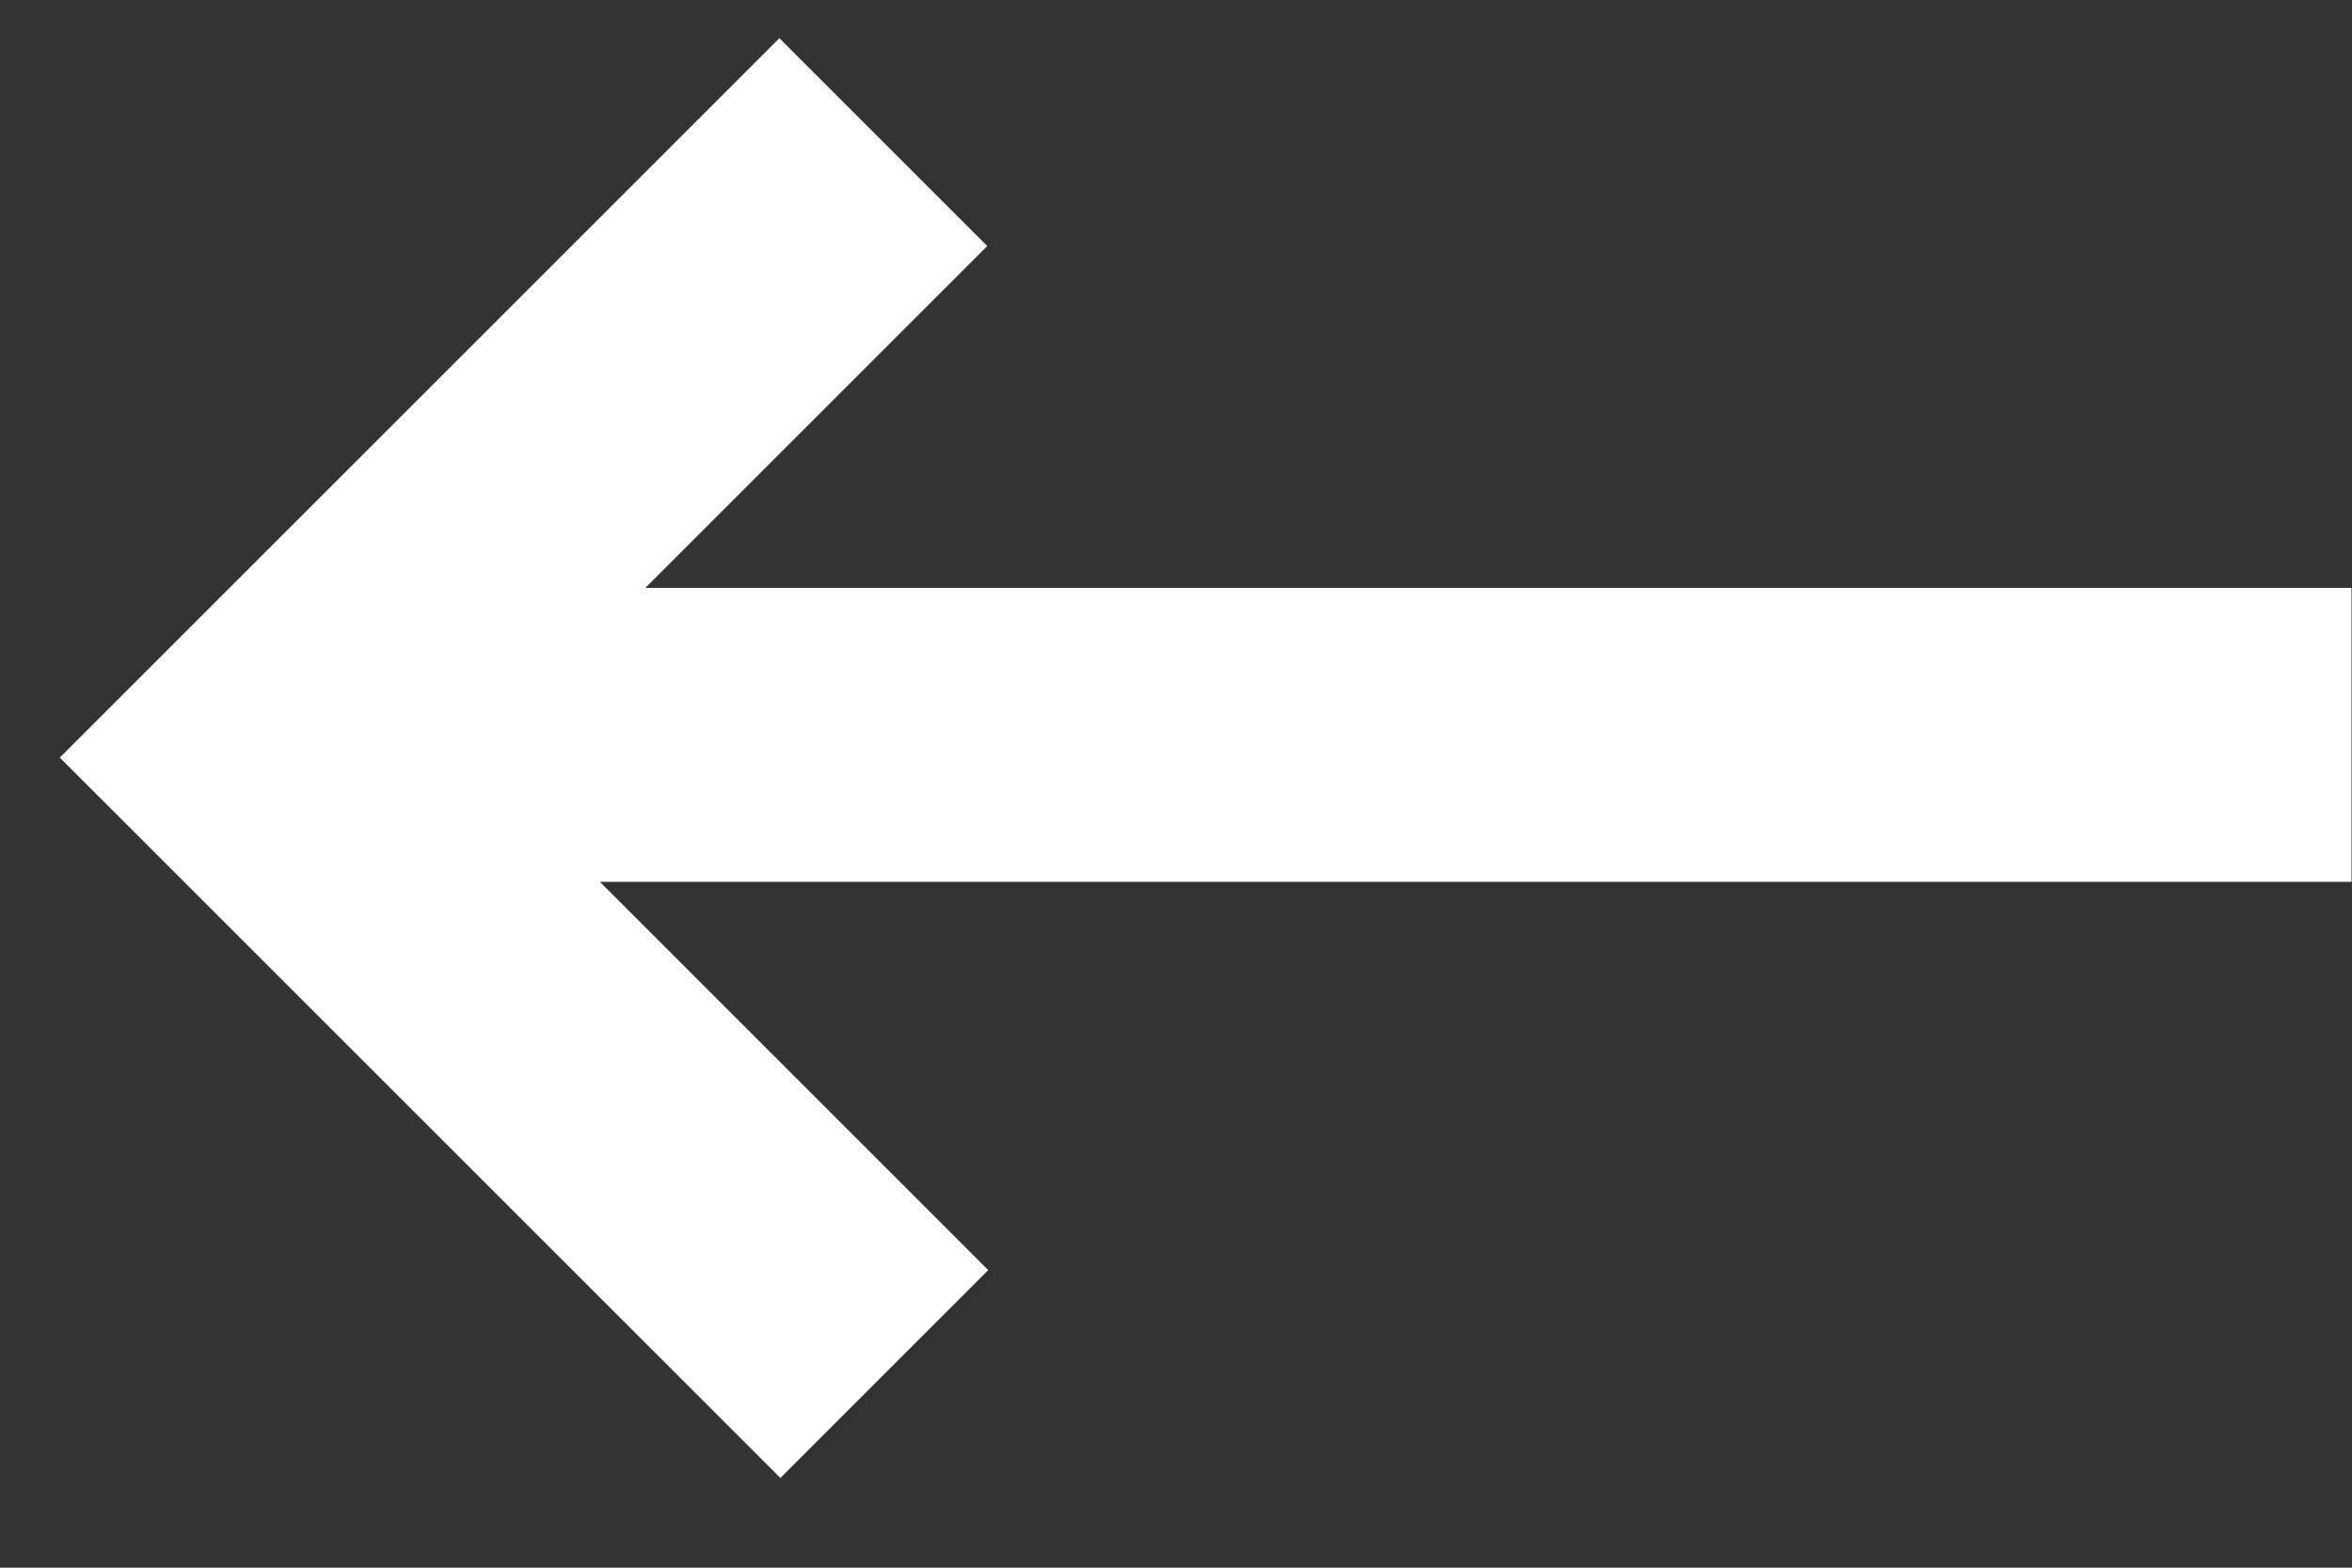 <?xml version="1.0" encoding="UTF-8"?>
<svg width="24px" height="16px" viewBox="0 0 24 16" version="1.1" xmlns="http://www.w3.org/2000/svg" xmlns:xlink="http://www.w3.org/1999/xlink">
    <rect x="0" y="0" width="24" height="16" fill="#333333" stroke="none"/>
    <!-- Generator: Sketch 47.1 (45422) - http://www.bohemiancoding.com/sketch -->
    <title>Icons / Arrow back</title>
    <desc>Created with Sketch.</desc>
    <defs></defs>
    <g id="Symbols" stroke="none" stroke-width="1" fill="none" fill-rule="evenodd">
        <g id="Details-/-Head" transform="translate(-25, -25)" fill-rule="nonzero" fill="#FFFFFF">
            <g id="Icons-/-Arrow-back" transform="translate(25, 25)">
                <path d="M6.585,6 L10.074,2.511 L7.953,0.39 L0.61,7.732 L7.963,15.084 L10.084,12.963 L6.121,9 L23.995,9 L23.995,6 L6.585,6 Z" id="Combined-Shape"></path>
            </g>
        </g>
    </g>
</svg>